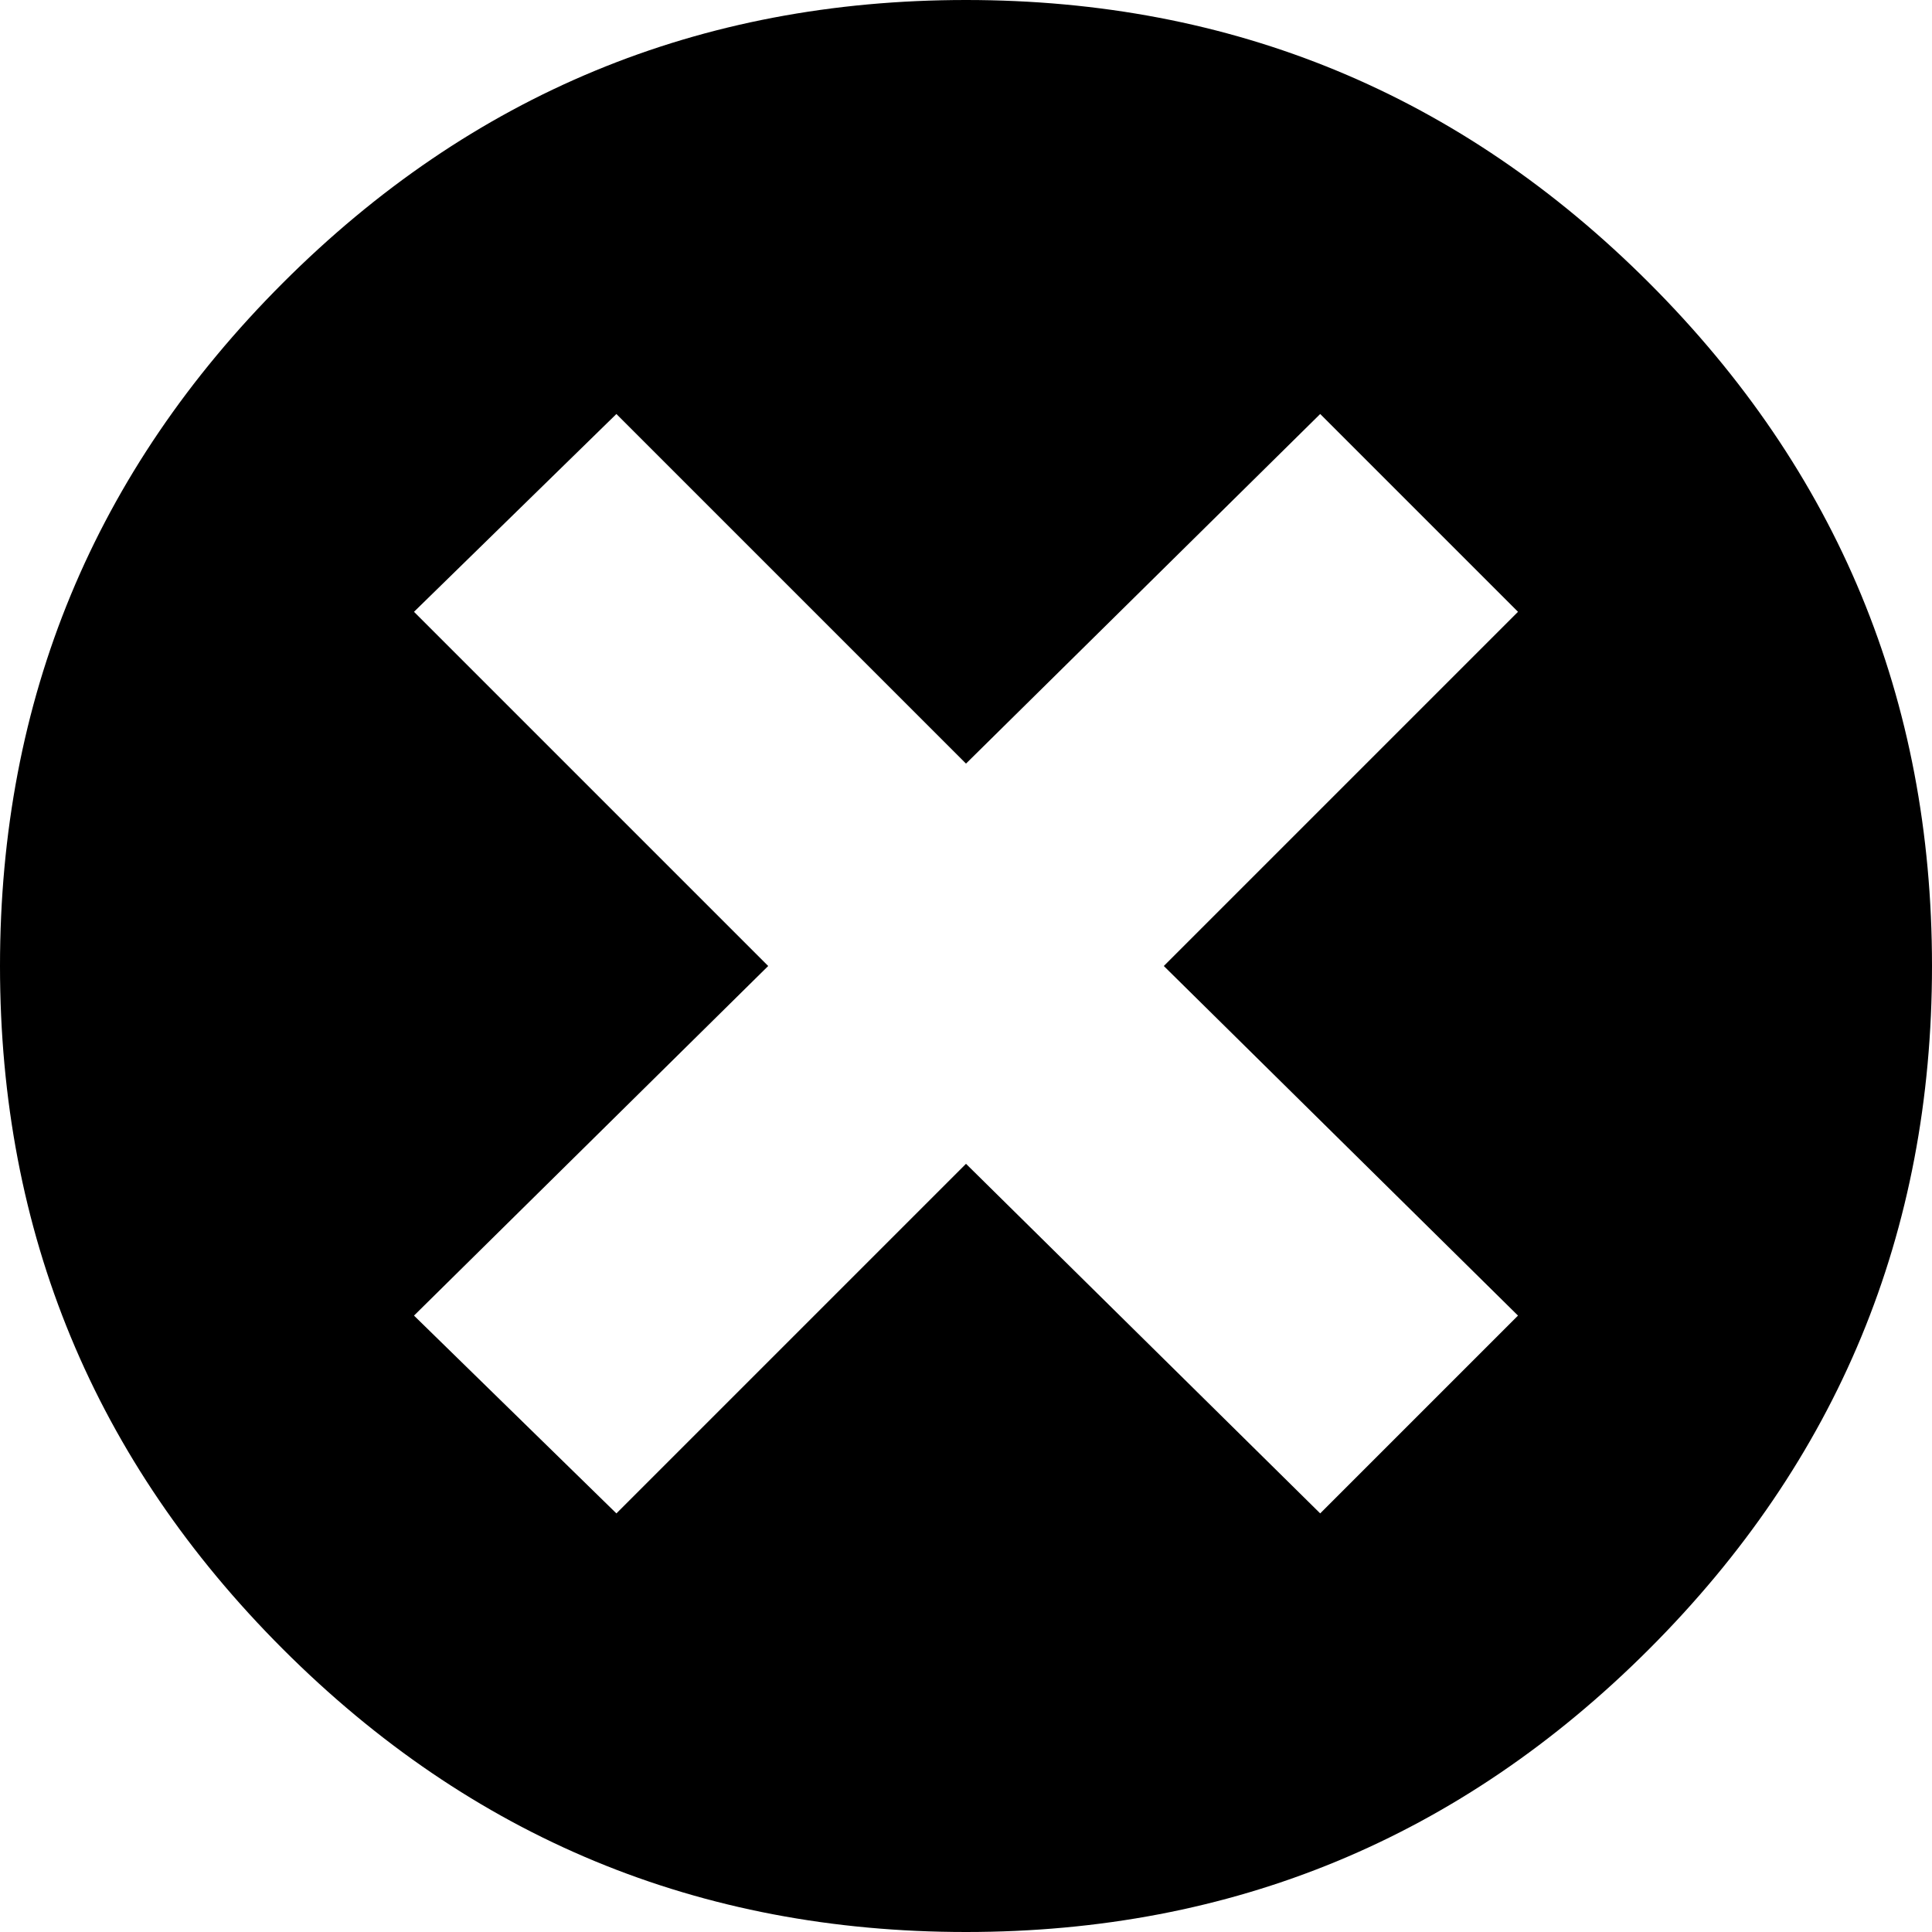 <svg xmlns="http://www.w3.org/2000/svg" viewBox="0 0 840 840"><path d="M420 0c116 0 215 41 297 123s123 181 123 297-41 215-123 297-181 123-297 123-215-41-297-123S0 536 0 420s41-215 123-297S304 0 420 0m86 420l154-154-86-86-154 152-152-152-88 86 154 154-154 152 88 86 152-152 154 152 86-86-154-152"/></svg>